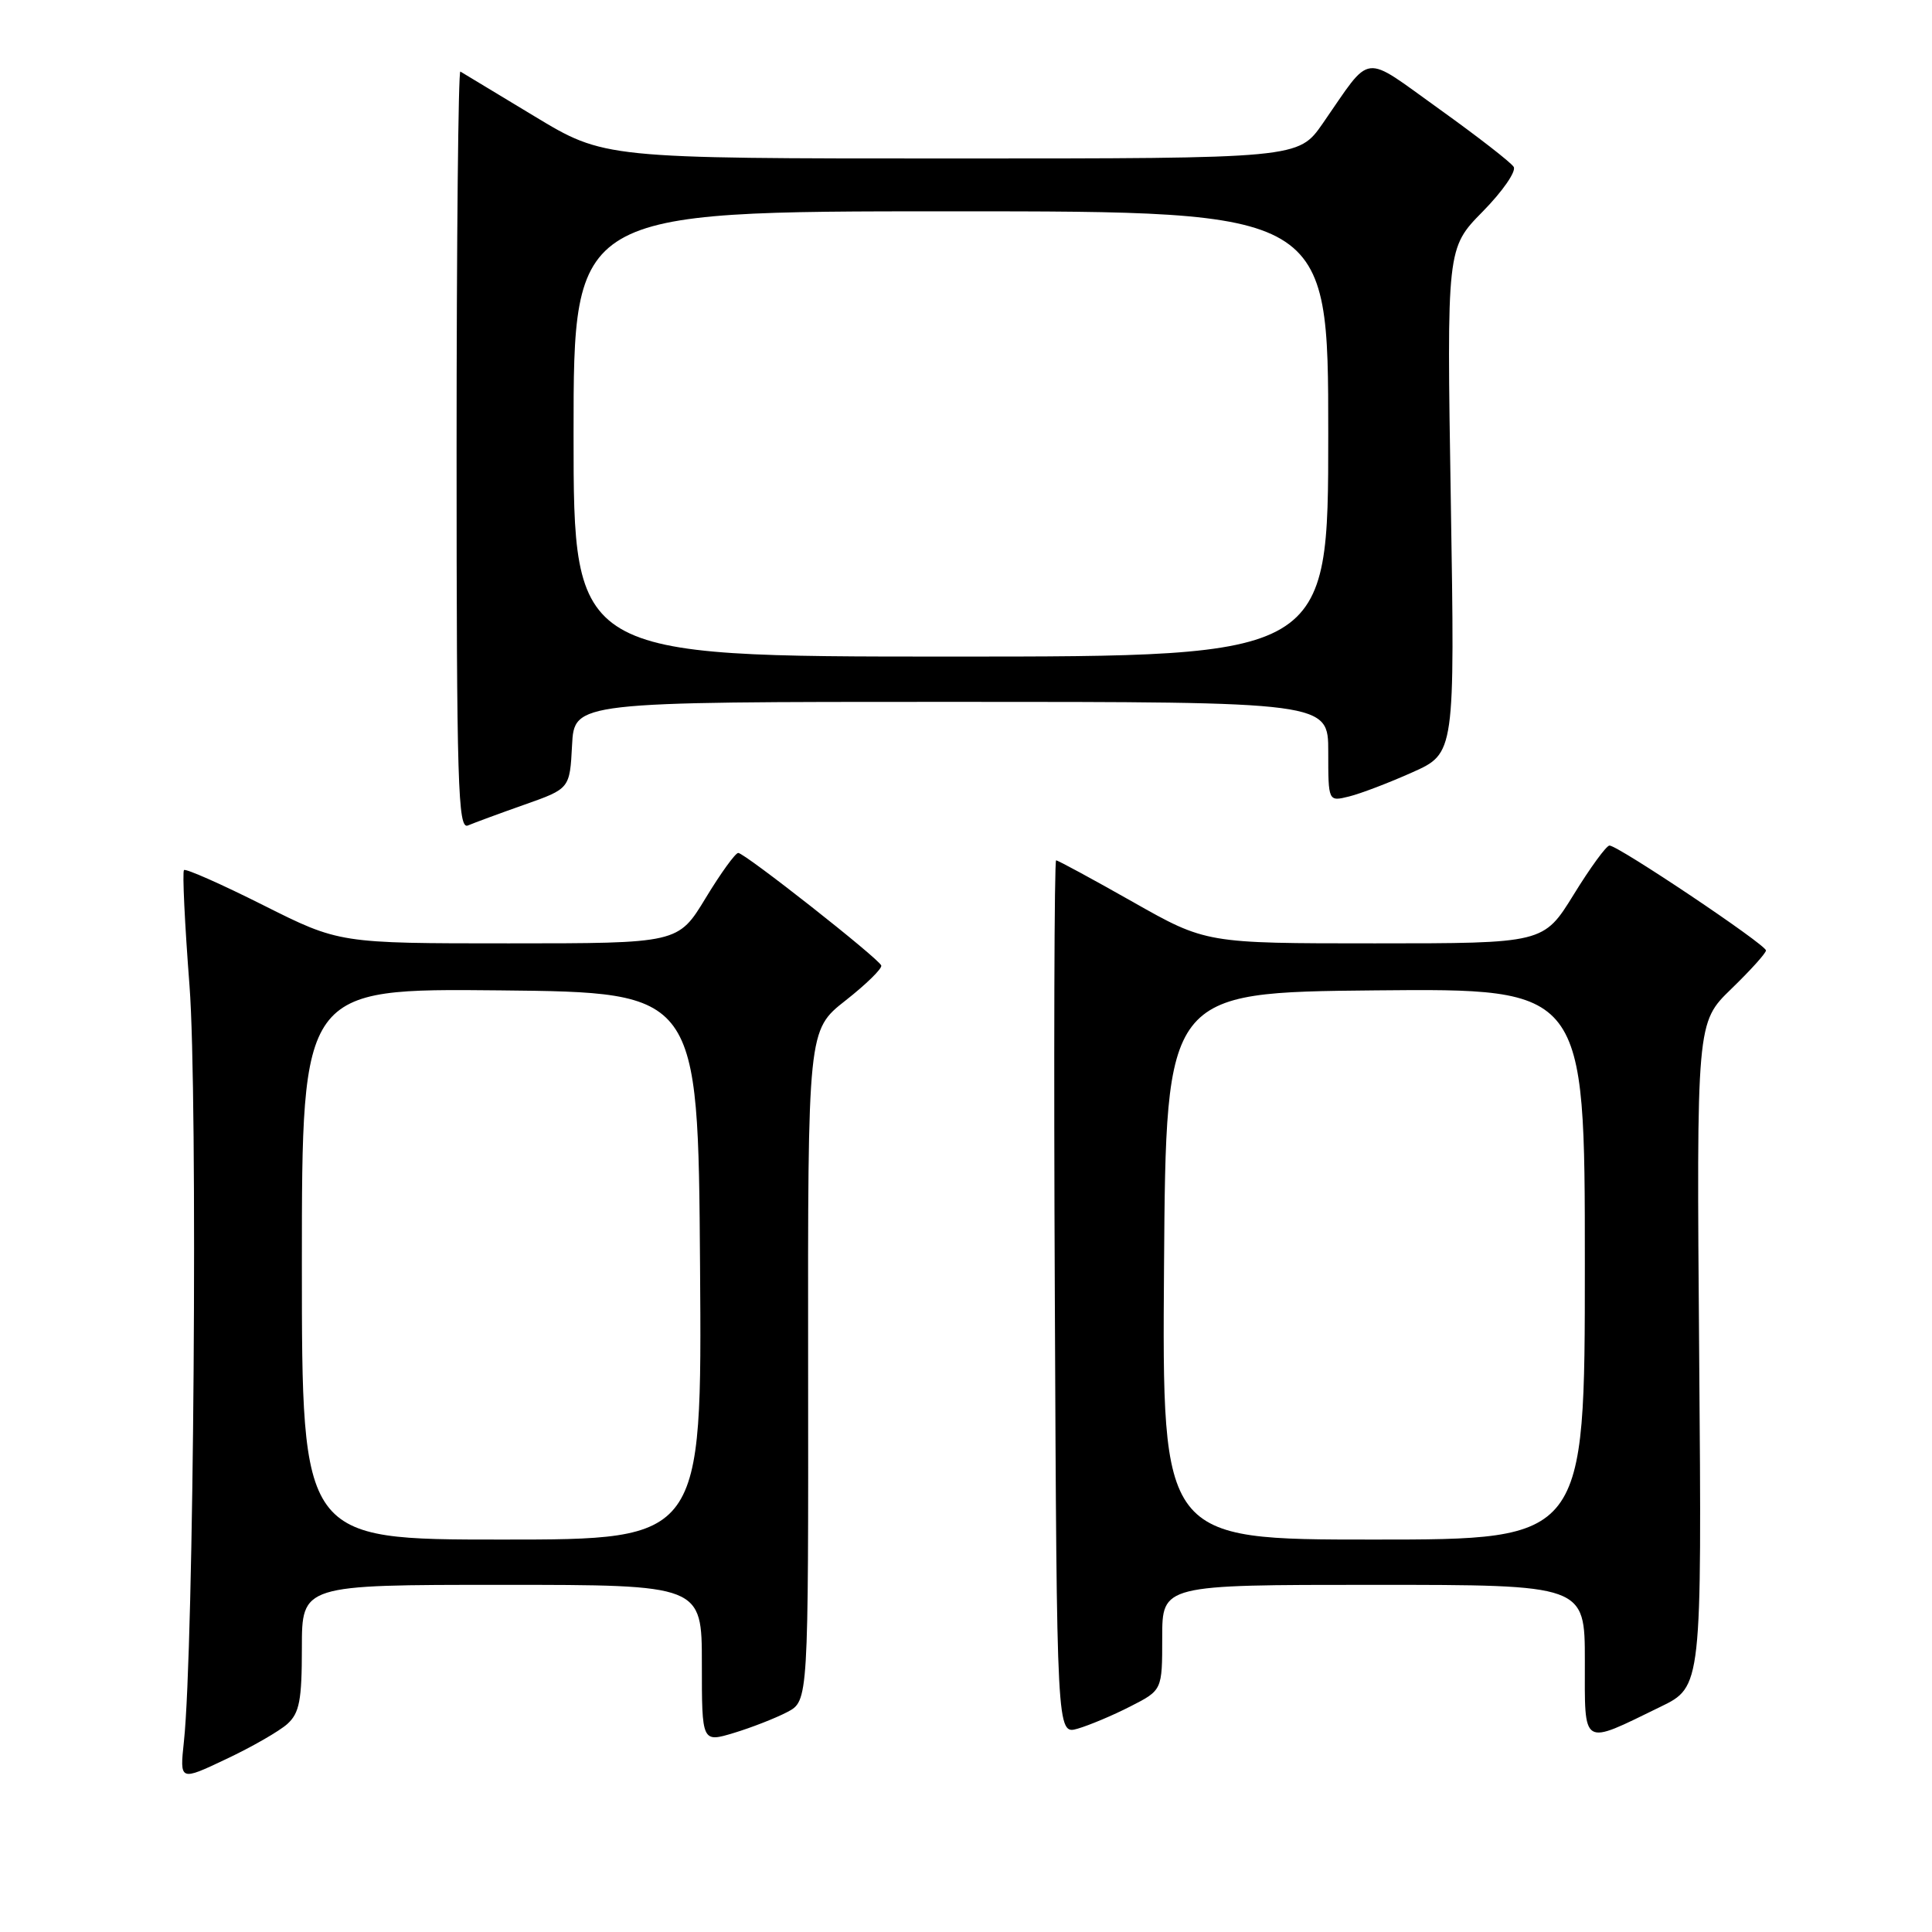 <?xml version="1.0" encoding="UTF-8" standalone="no"?>
<!DOCTYPE svg PUBLIC "-//W3C//DTD SVG 1.1//EN" "http://www.w3.org/Graphics/SVG/1.1/DTD/svg11.dtd" >
<svg xmlns="http://www.w3.org/2000/svg" xmlns:xlink="http://www.w3.org/1999/xlink" version="1.1" viewBox="0 0 256 256">
 <g >
 <path fill="currentColor"
d=" M 38.08 228.43 C 39.68 226.98 40.00 225.30 40.00 218.35 C 40.00 210.00 40.00 210.00 66.50 210.00 C 93.00 210.00 93.00 210.00 93.00 220.45 C 93.00 230.90 93.00 230.90 97.25 229.62 C 99.59 228.91 102.76 227.67 104.31 226.86 C 107.12 225.38 107.12 225.38 107.08 180.94 C 107.04 136.50 107.04 136.50 112.04 132.57 C 114.79 130.41 116.92 128.32 116.77 127.93 C 116.41 126.98 98.69 113.03 97.82 113.02 C 97.45 113.01 95.50 115.70 93.50 119.00 C 89.86 125.00 89.86 125.00 67.41 125.00 C 44.96 125.00 44.96 125.00 34.88 119.94 C 29.33 117.15 24.60 115.06 24.38 115.29 C 24.15 115.52 24.48 122.41 25.11 130.60 C 26.23 145.14 25.69 218.53 24.37 230.75 C 23.81 236.01 23.81 236.01 29.98 233.08 C 33.38 231.48 37.03 229.38 38.08 228.43 Z  M 149.78 226.11 C 154.00 223.96 154.00 223.96 154.00 216.98 C 154.00 210.00 154.00 210.00 182.00 210.00 C 210.00 210.00 210.00 210.00 210.00 220.07 C 210.00 231.63 209.46 231.30 220.00 226.17 C 225.50 223.50 225.50 223.50 225.15 179.50 C 224.80 135.50 224.80 135.50 229.40 131.04 C 231.93 128.59 234.00 126.30 234.00 125.94 C 234.00 125.17 214.34 111.99 213.26 112.04 C 212.84 112.06 210.71 114.98 208.52 118.54 C 204.53 125.00 204.53 125.00 182.17 125.00 C 159.80 125.00 159.80 125.00 150.09 119.50 C 144.74 116.47 140.18 114.00 139.94 114.00 C 139.70 114.00 139.62 140.07 139.77 171.93 C 140.03 229.85 140.03 229.85 142.79 229.06 C 144.31 228.62 147.46 227.30 149.78 226.11 Z  M 69.50 106.62 C 75.50 104.50 75.50 104.50 75.80 98.75 C 76.10 93.00 76.10 93.00 126.05 93.00 C 176.00 93.00 176.00 93.00 176.00 99.61 C 176.00 106.22 176.00 106.22 178.75 105.54 C 180.26 105.17 184.04 103.73 187.14 102.34 C 192.78 99.82 192.78 99.82 192.24 66.35 C 191.70 32.88 191.70 32.88 196.47 28.03 C 199.09 25.37 200.94 22.70 200.57 22.11 C 200.20 21.51 195.76 18.07 190.71 14.45 C 180.33 7.03 181.89 6.83 175.27 16.36 C 172.04 21.00 172.04 21.00 126.06 21.00 C 80.07 21.00 80.07 21.00 70.79 15.39 C 65.68 12.30 61.27 9.64 61.00 9.48 C 60.73 9.32 60.50 31.88 60.50 59.61 C 60.50 104.04 60.68 109.95 62.00 109.38 C 62.83 109.03 66.20 107.78 69.50 106.62 Z  M 40.00 167.48 C 40.00 130.97 40.00 130.97 66.25 131.23 C 92.50 131.50 92.50 131.50 92.76 167.75 C 93.02 204.00 93.02 204.00 66.51 204.00 C 40.00 204.00 40.00 204.00 40.00 167.48 Z  M 154.24 167.75 C 154.50 131.50 154.50 131.50 182.25 131.23 C 210.00 130.97 210.00 130.97 210.00 167.48 C 210.00 204.00 210.00 204.00 181.99 204.00 C 153.98 204.00 153.98 204.00 154.24 167.75 Z  M 76.00 57.50 C 76.00 28.00 76.00 28.00 126.00 28.00 C 176.00 28.00 176.00 28.00 176.00 57.50 C 176.00 87.00 176.00 87.00 126.00 87.00 C 76.00 87.00 76.00 87.00 76.00 57.50 Z "/>
</g>
</svg>